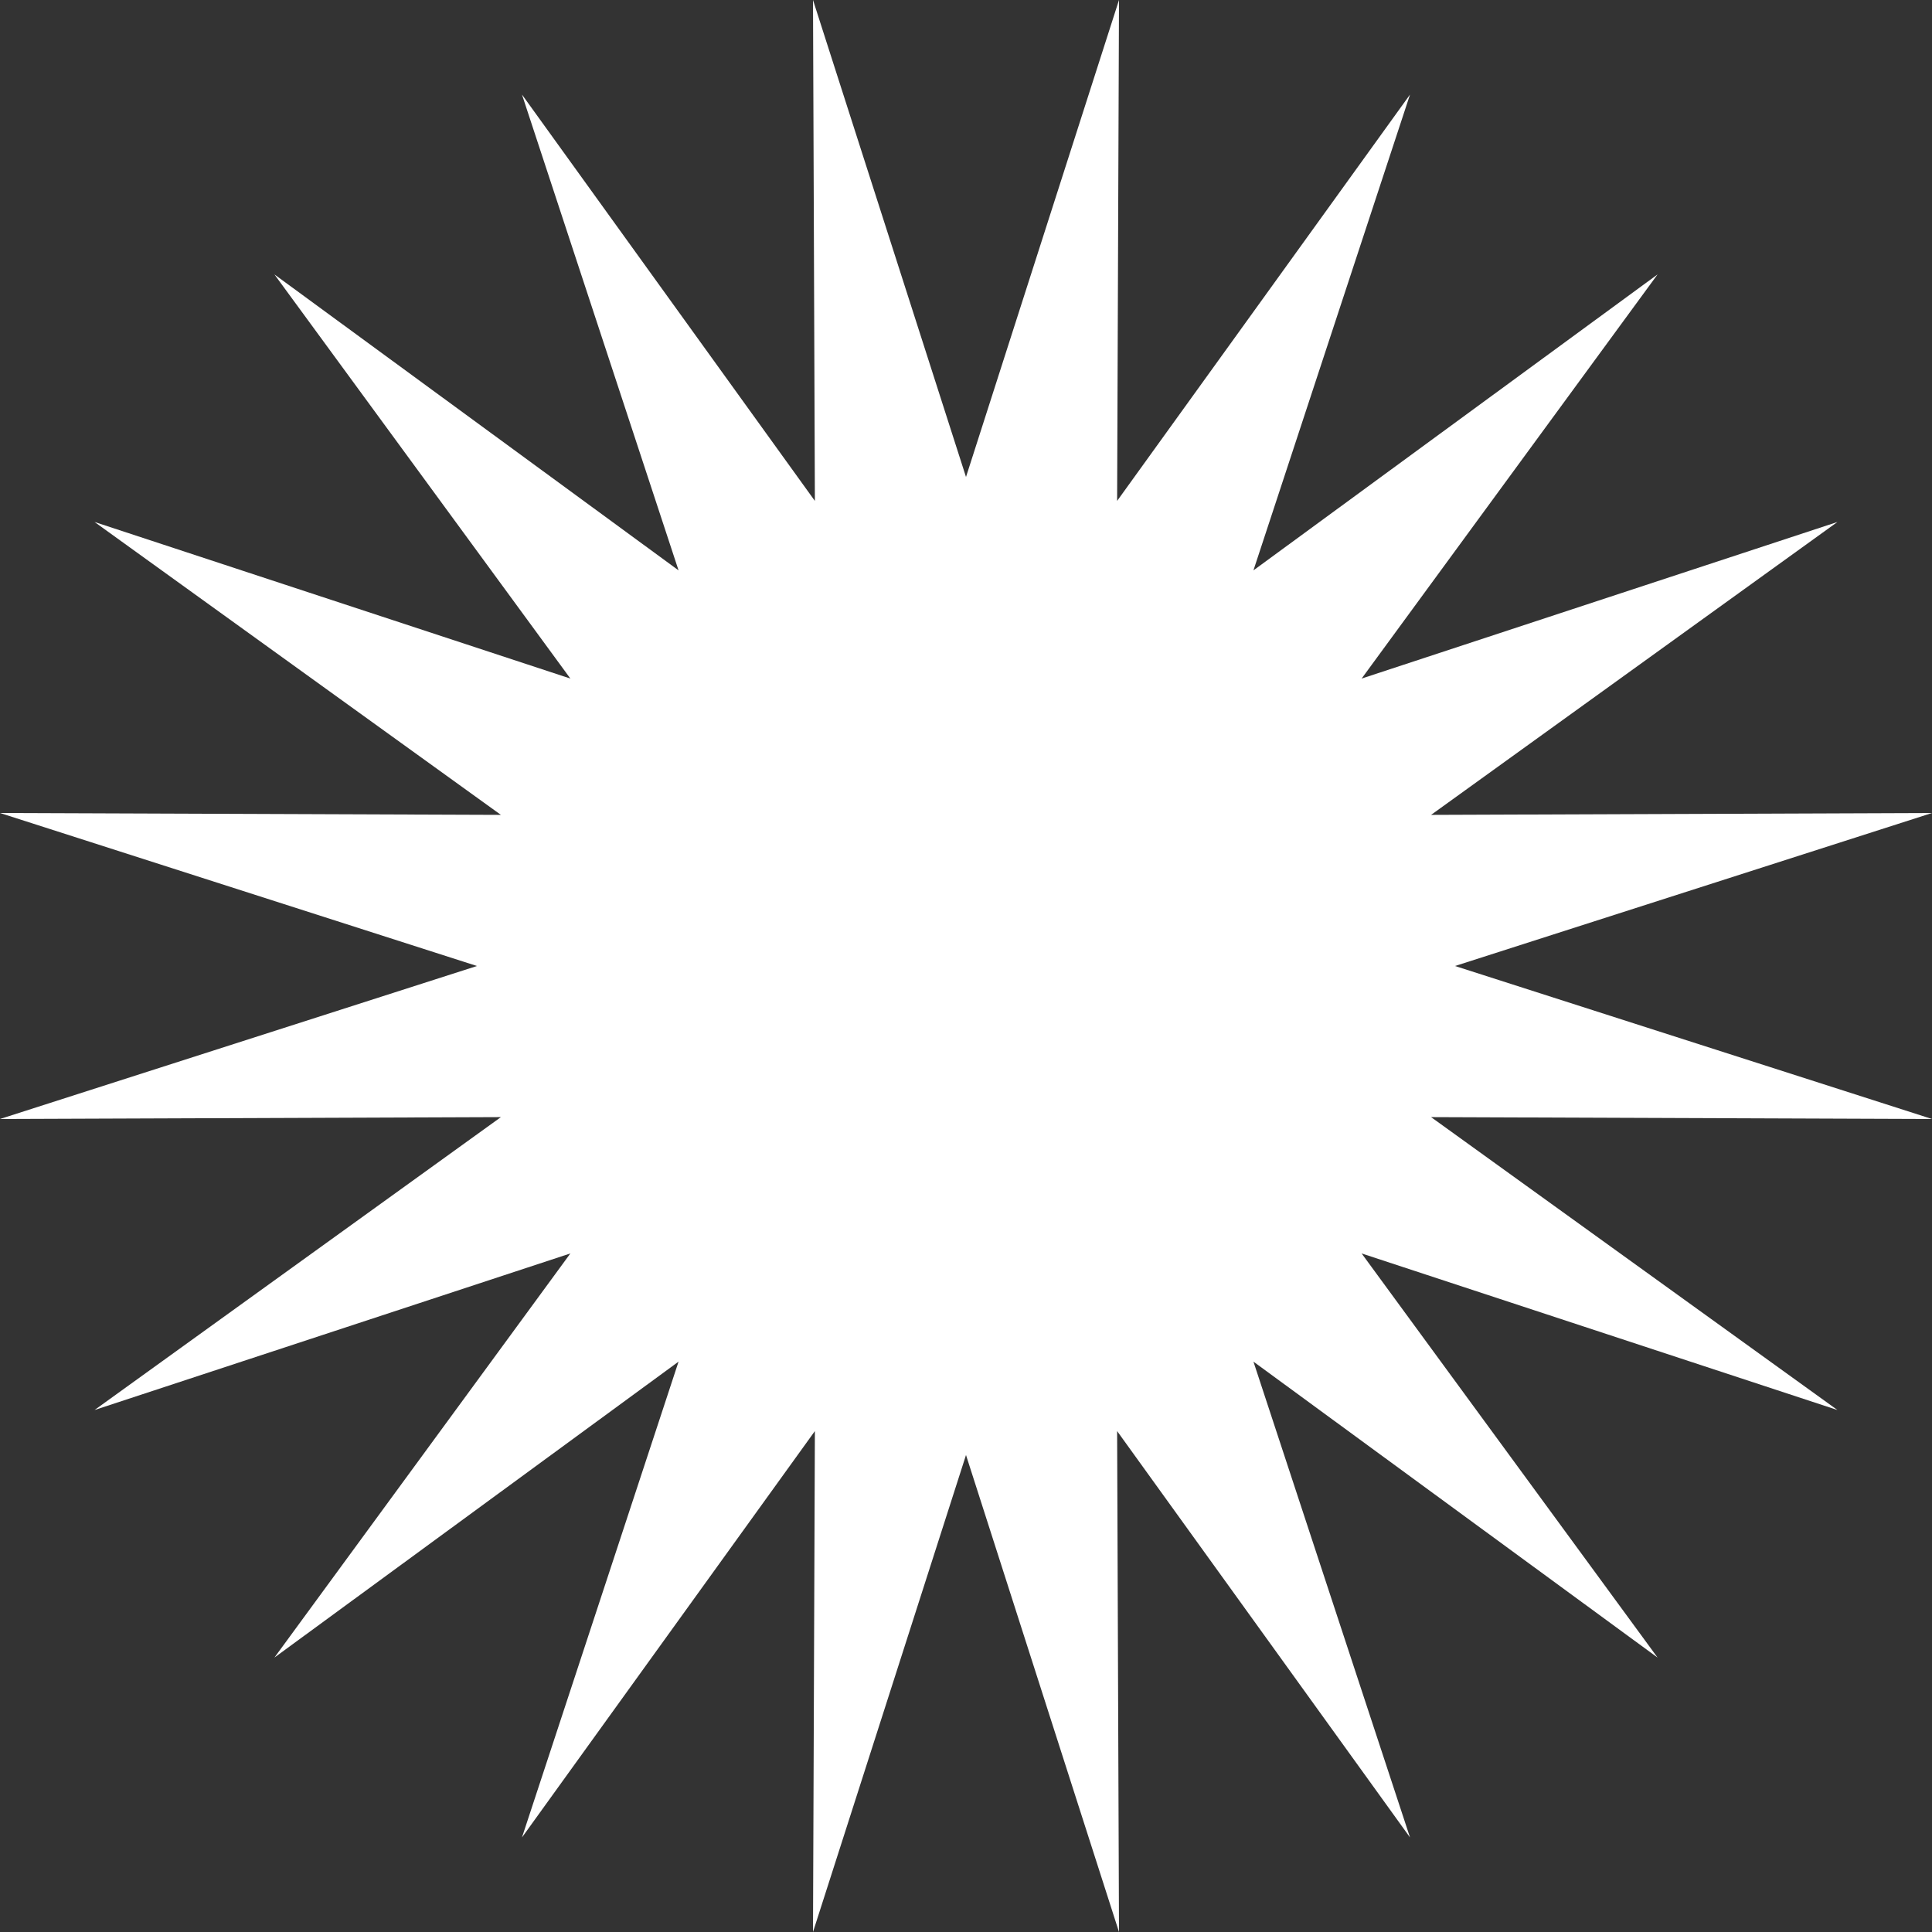 <?xml version="1.0" encoding="UTF-8"?>
<svg id="Layer_2" data-name="Layer 2" xmlns="http://www.w3.org/2000/svg" viewBox="0 0 183.704 183.704">
  <rect x="0" y="0" width="183.704" height="183.704" fill="#333333" stroke="none"/>
  <defs>
    <style>
      .cls-1 {
        fill: #fff;
      }
    </style>
  </defs>
  <g id="Layer_1-2" data-name="Layer 1">
    <polygon class="cls-1" points="91.852 45.353 106.4 0 106.221 47.629 134.071 8.991 119.183 54.234 157.61 26.093 129.47 64.521 174.713 49.632 136.074 77.483 183.704 77.304 138.35 91.852 183.704 106.4 136.074 106.221 174.713 134.071 129.47 119.183 157.61 157.61 119.183 129.47 134.071 174.713 106.221 136.074 106.4 183.704 91.852 138.35 77.304 183.704 77.483 136.074 49.632 174.713 64.521 129.47 26.093 157.61 54.234 119.183 8.991 134.071 47.629 106.221 0 106.4 45.353 91.852 0 77.304 47.629 77.483 8.991 49.632 54.234 64.521 26.093 26.093 64.521 54.234 49.632 8.991 77.483 47.629 77.304 0 91.852 45.353"/>
  </g>
</svg>